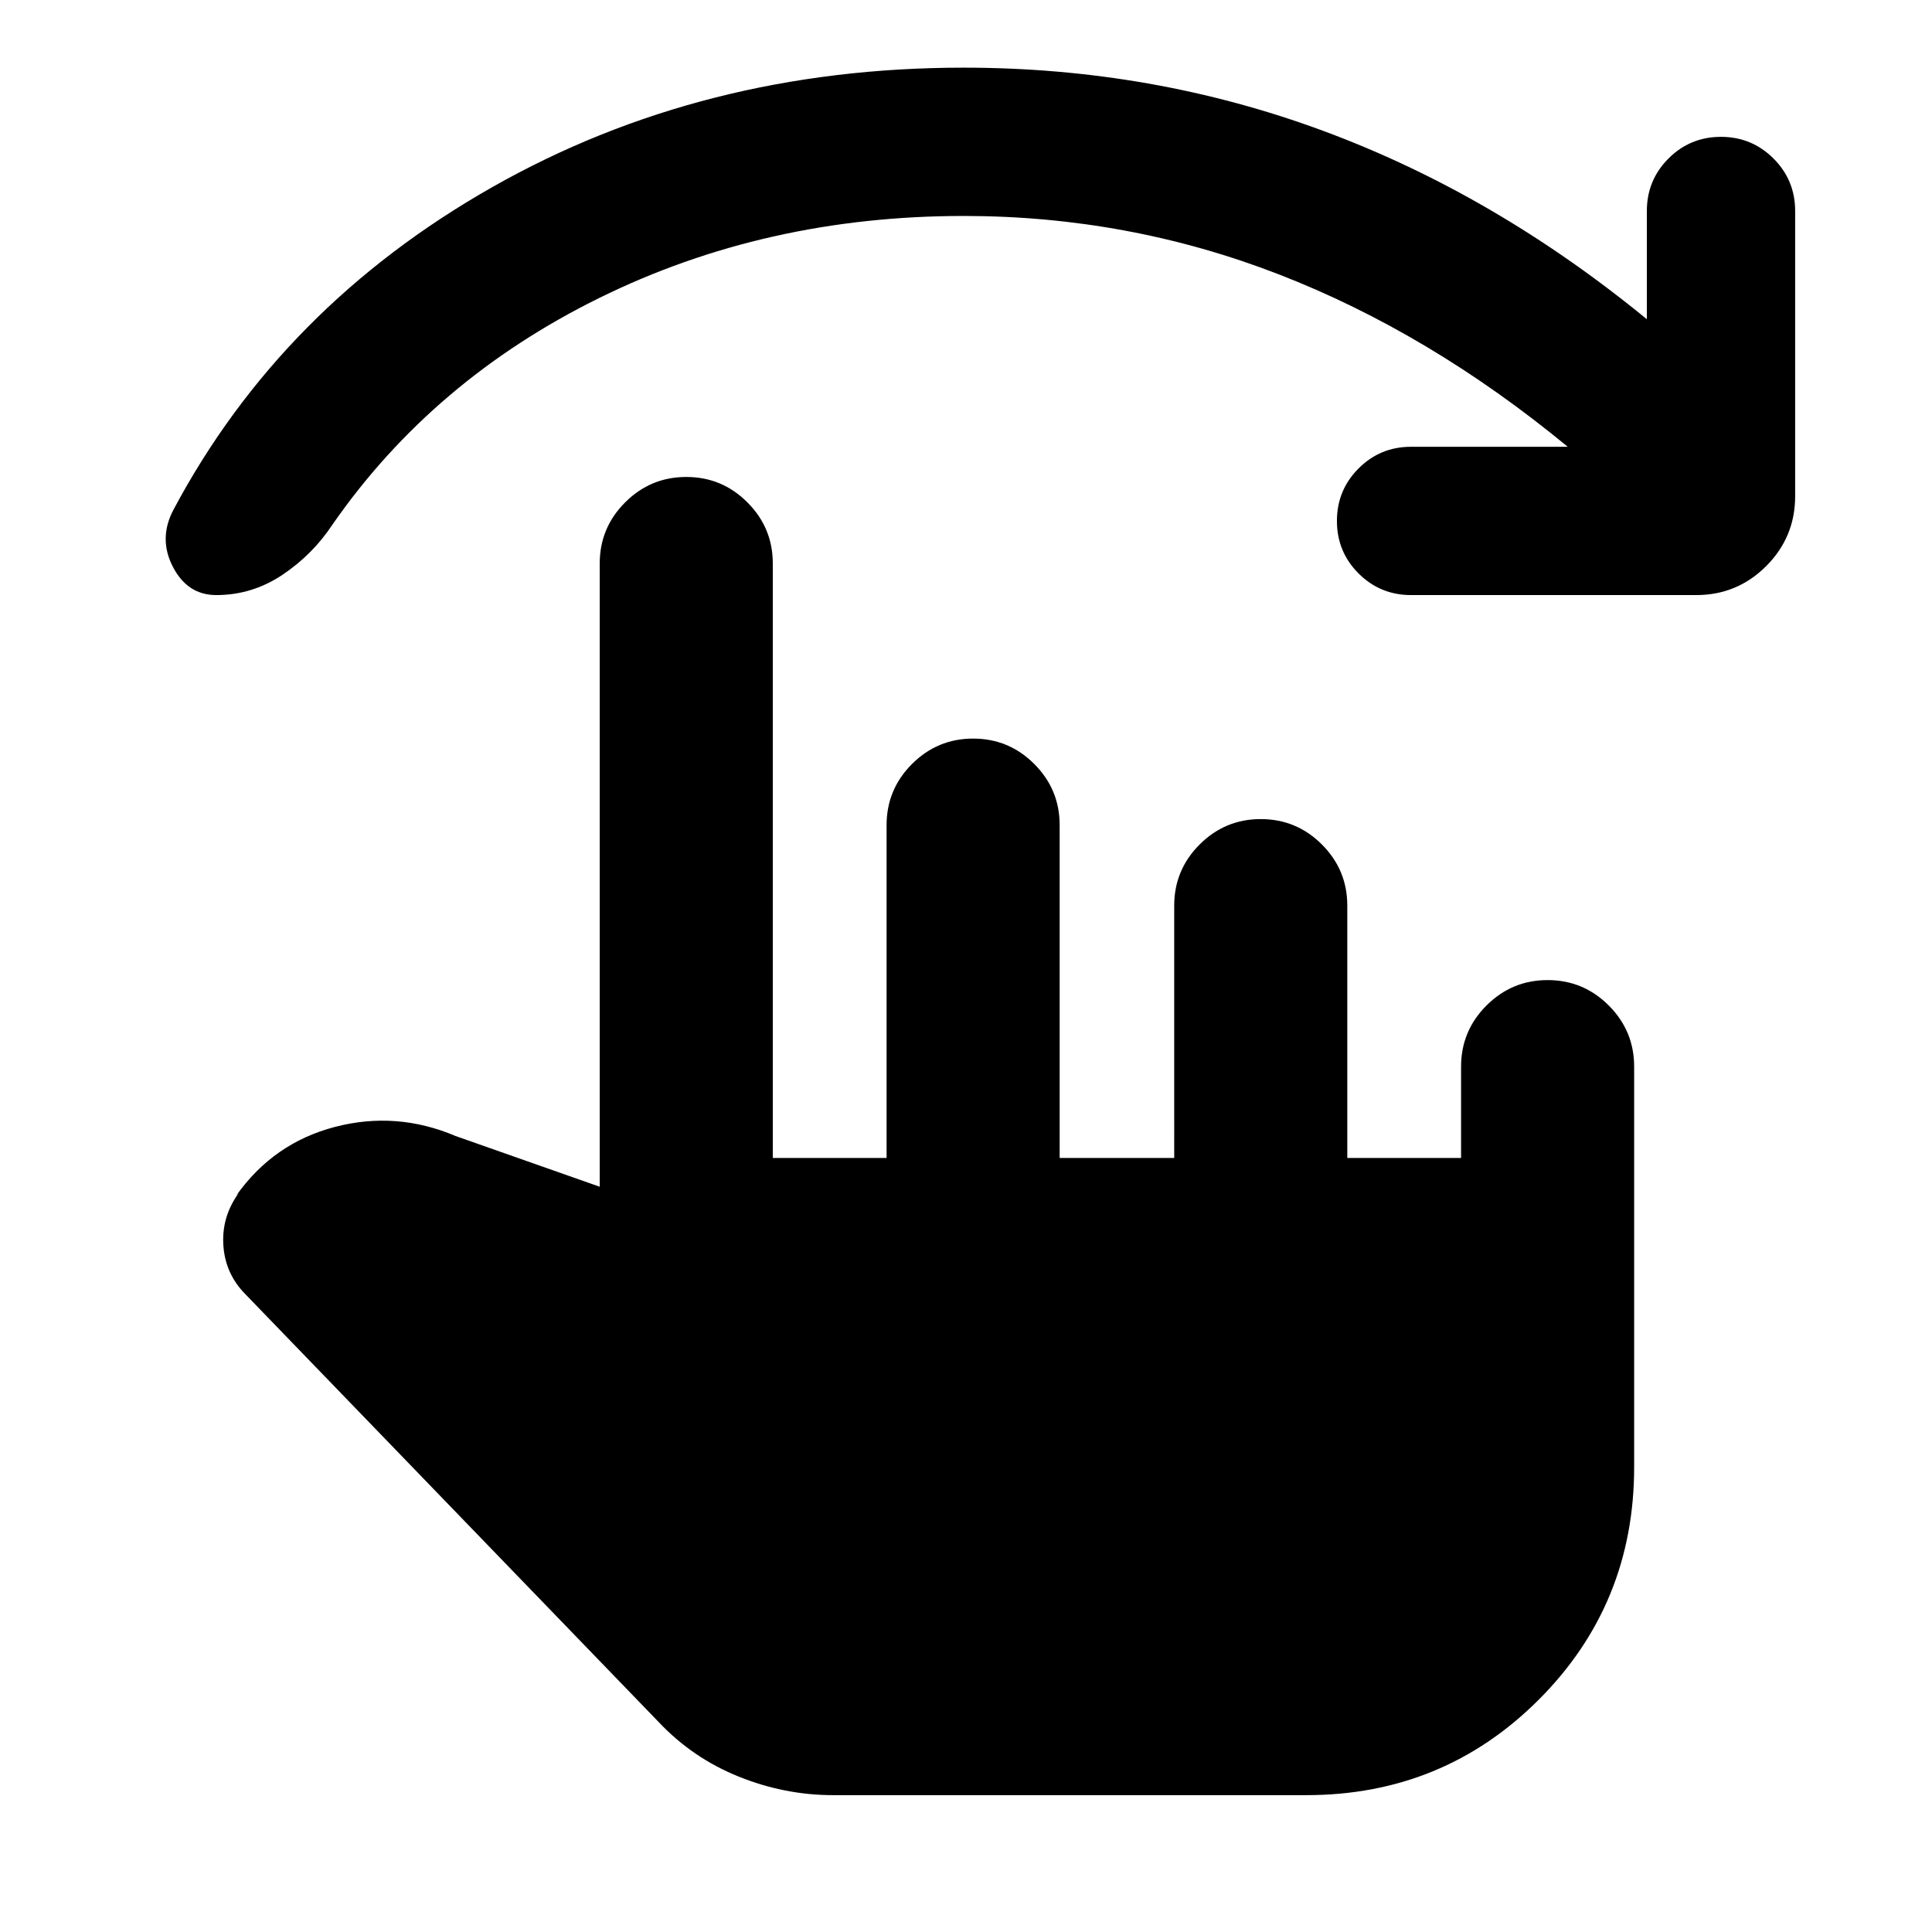 <svg xmlns="http://www.w3.org/2000/svg" height="24" viewBox="0 -960 960 960" width="24"><path d="M779-738q-68.77-56.69-143.62-85.69-74.84-29-156.53-29-98.39 0-181.04 40.73-82.66 40.73-132.58 112.58-9.84 14.92-24.88 25-15.04 10.07-32.89 10.07-14.3 0-21.57-14.07-7.27-14.08.34-28.39Q139.92-807.61 244.58-867q104.65-59.38 234.27-59.38 93.76 0 178.69 31.42 84.92 31.42 160.77 93.58v-53.77q0-15.34 10.75-26.09Q839.81-892 855.13-892q15.33 0 26.1 10.76Q892-870.49 892-855.15v141.69q0 20.36-14.4 34.76-14.39 14.39-34.76 14.39H701.15q-15.33 0-26.09-10.75-10.75-10.75-10.75-26.07 0-15.33 10.75-26.1Q685.82-738 701.15-738H779ZM414-68q-24.08 0-46.96-9.23-22.89-9.23-39.73-27.08L121.77-317.08q-9.88-10.08-10.79-24.19-.9-14.12 7.56-25.81l-1.15 1.16q18.53-26.16 49.03-34.12 30.5-7.96 59.89 4.5L298-370.31V-680q0-17.75 12.63-30.37Q323.26-723 341.01-723q17.76 0 30.37 12.63Q384-697.75 384-680v295.39h56.54V-550q0-17.75 12.63-30.38Q465.8-593 483.55-593q17.76 0 30.37 12.62 12.62 12.63 12.62 30.38v165.39h56.92V-510q0-17.75 12.63-30.38Q608.72-553 626.47-553q17.76 0 30.38 12.62 12.61 12.63 12.61 30.38v125.39H726V-430q0-17.75 12.63-30.38Q751.26-473 769.01-473q17.76 0 30.37 12.62Q812-447.75 812-430v199q0 68.15-47.42 115.58Q717.15-68 649.08-68H414Z"/></svg>